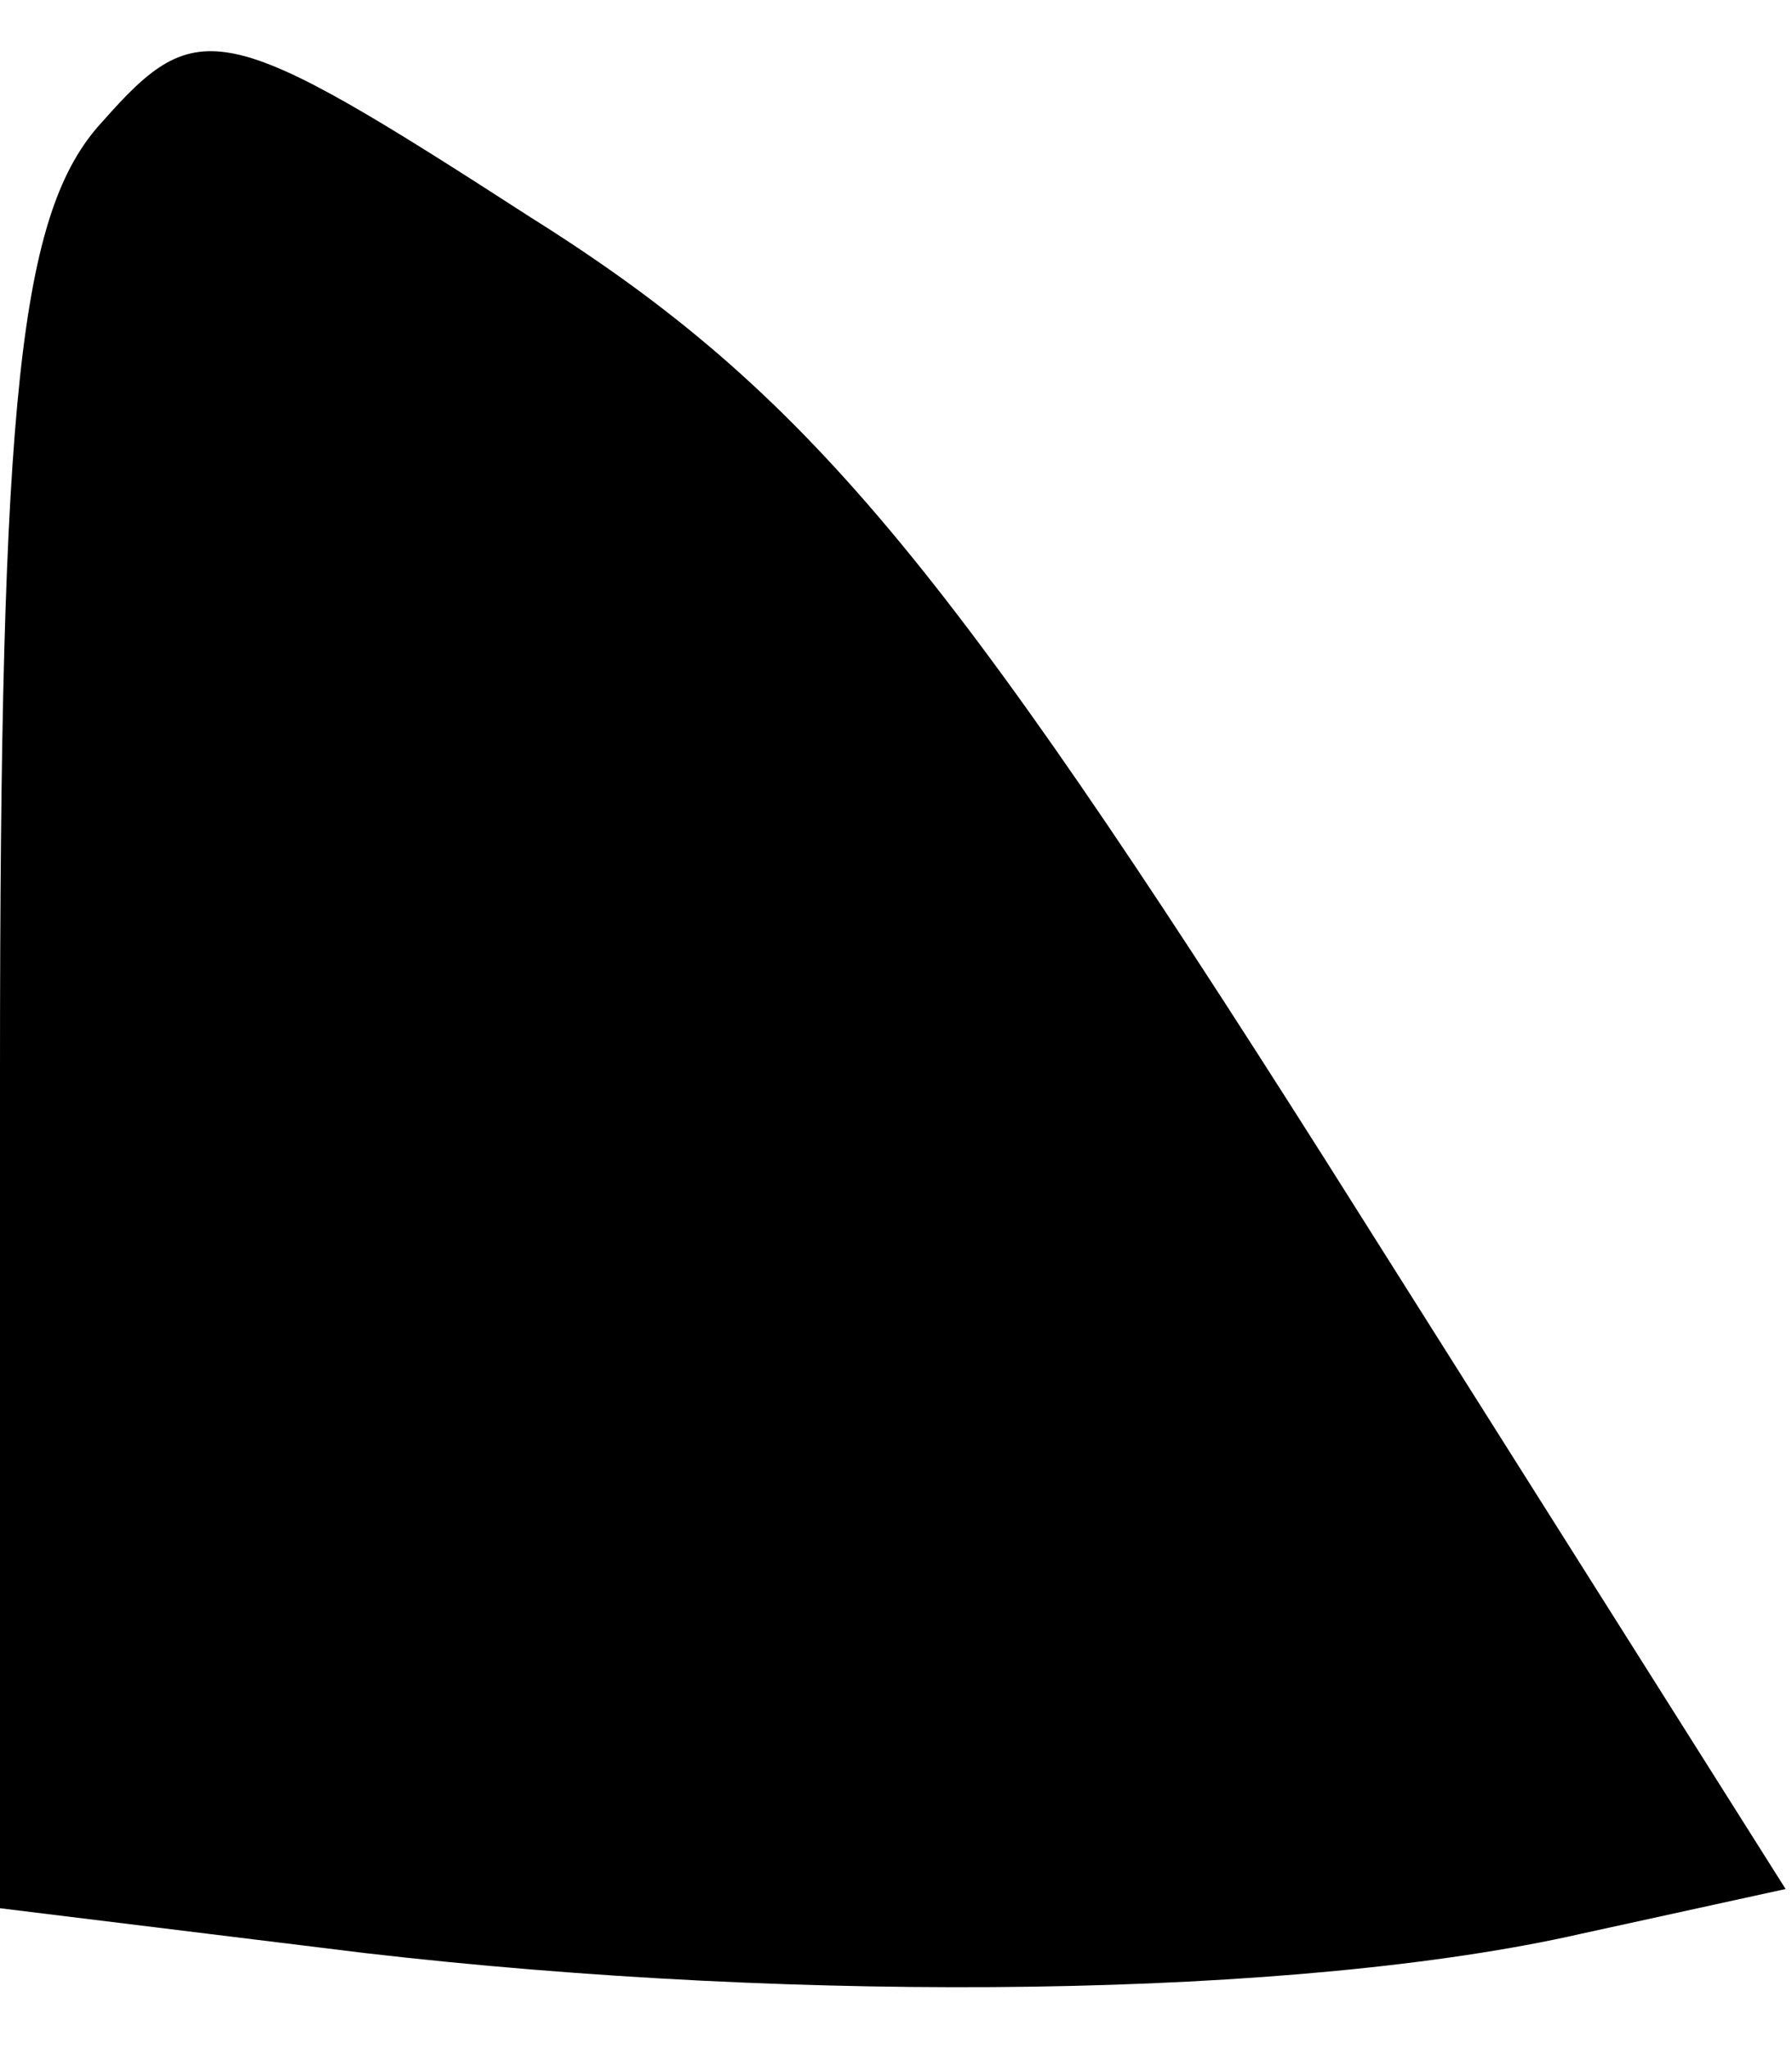 <?xml version="1.0" standalone="no"?>
<!DOCTYPE svg PUBLIC "-//W3C//DTD SVG 20010904//EN"
 "http://www.w3.org/TR/2001/REC-SVG-20010904/DTD/svg10.dtd">
<svg version="1.0" xmlns="http://www.w3.org/2000/svg"
 width="28pt" height="32pt" viewBox="0 0 28 32"
 preserveAspectRatio="xMidYMid meet">
<g transform="translate(0,32) scale(0.1,-0.1)"
fill="#000000" stroke="none">
<path fill="#000000" stroke="none" d="M16 301 c-13 -14 -16 -43 -16 -148 l0
-131 57 -7 c69 -8 146 -7 190 3 l32 7 -72 114 c-59 93 -81 120 -124 147 -48
31 -52 32 -67 15z"/>
</g>
</svg>

